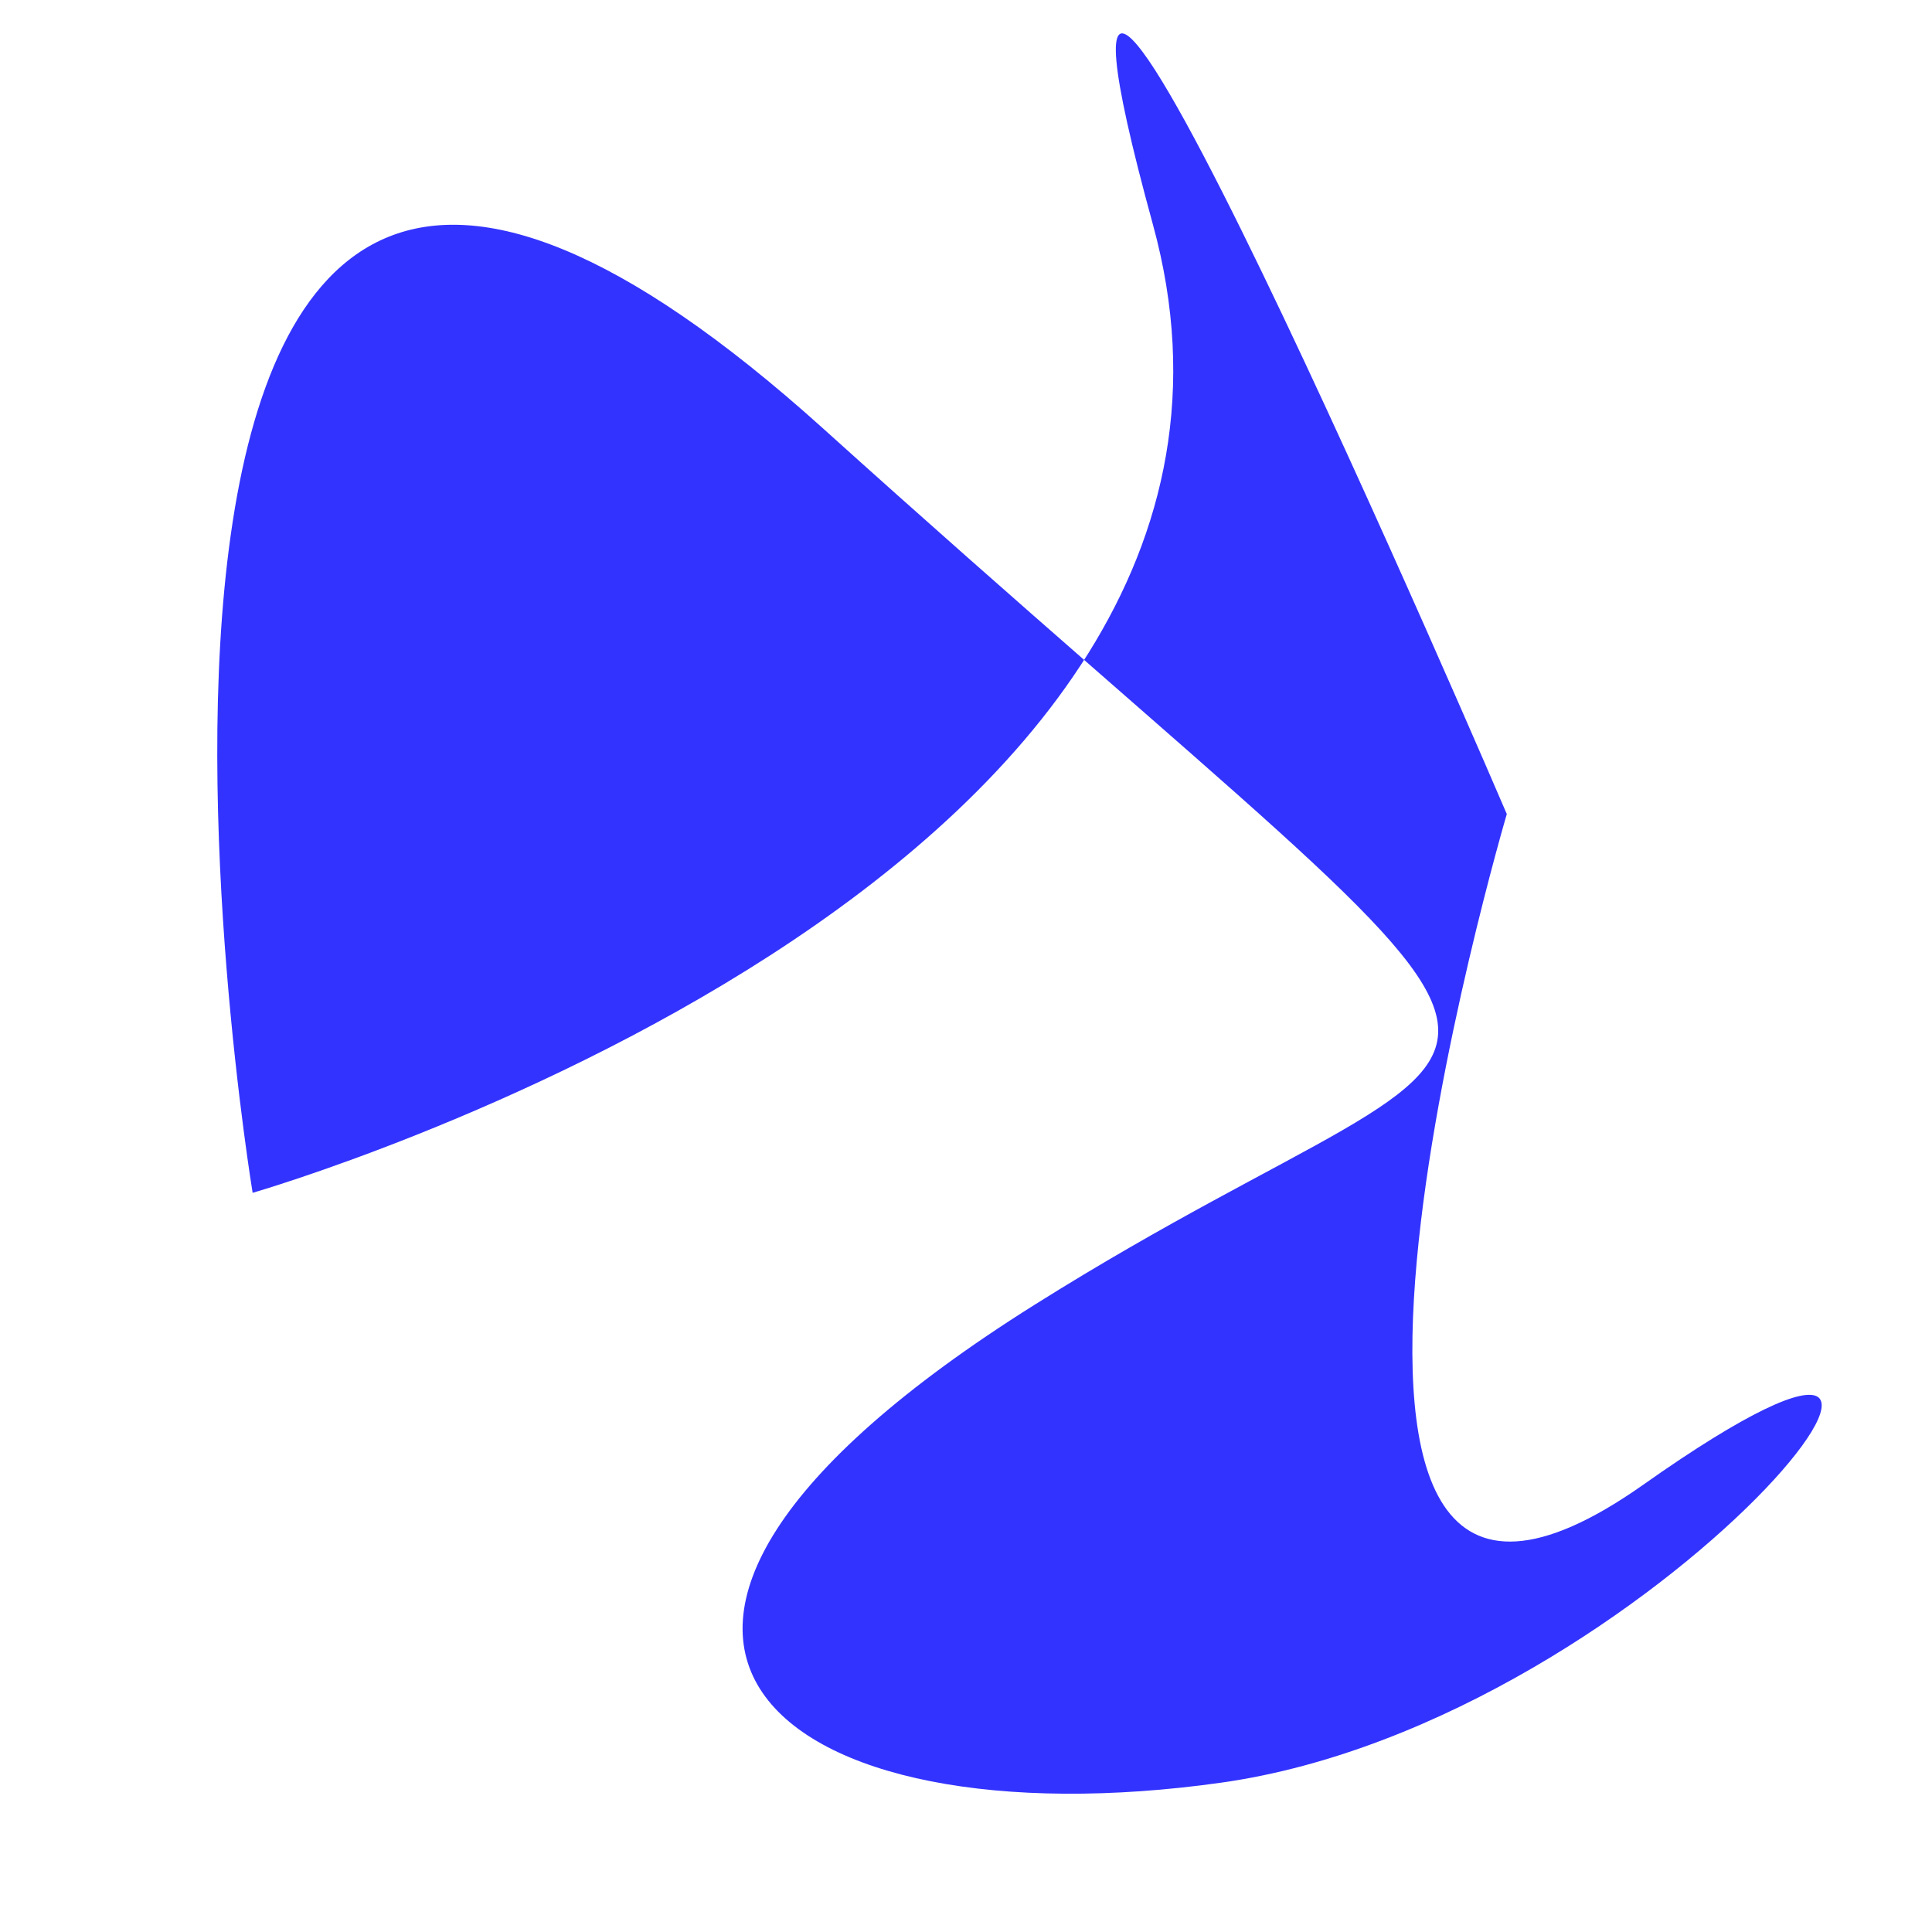 <svg id="Layer_1" data-name="Layer 1" xmlns="http://www.w3.org/2000/svg" viewBox="0 0 720 720"><defs><style>.cls-1{fill:#33f;}</style></defs><title>Artboard 1 copy 3</title><path class="cls-1" d="M94.15,444.53S1.59-115.45,307,159.91s277.68,201.31,78.67,326.27-94.87,201.31,69.42,178.17,314.7-222.14,157.35-111.07-50.9-249.91-50.9-249.91S362.52-161.16,429.68,83.76,94.15,444.53,94.15,444.53Z"/></svg>